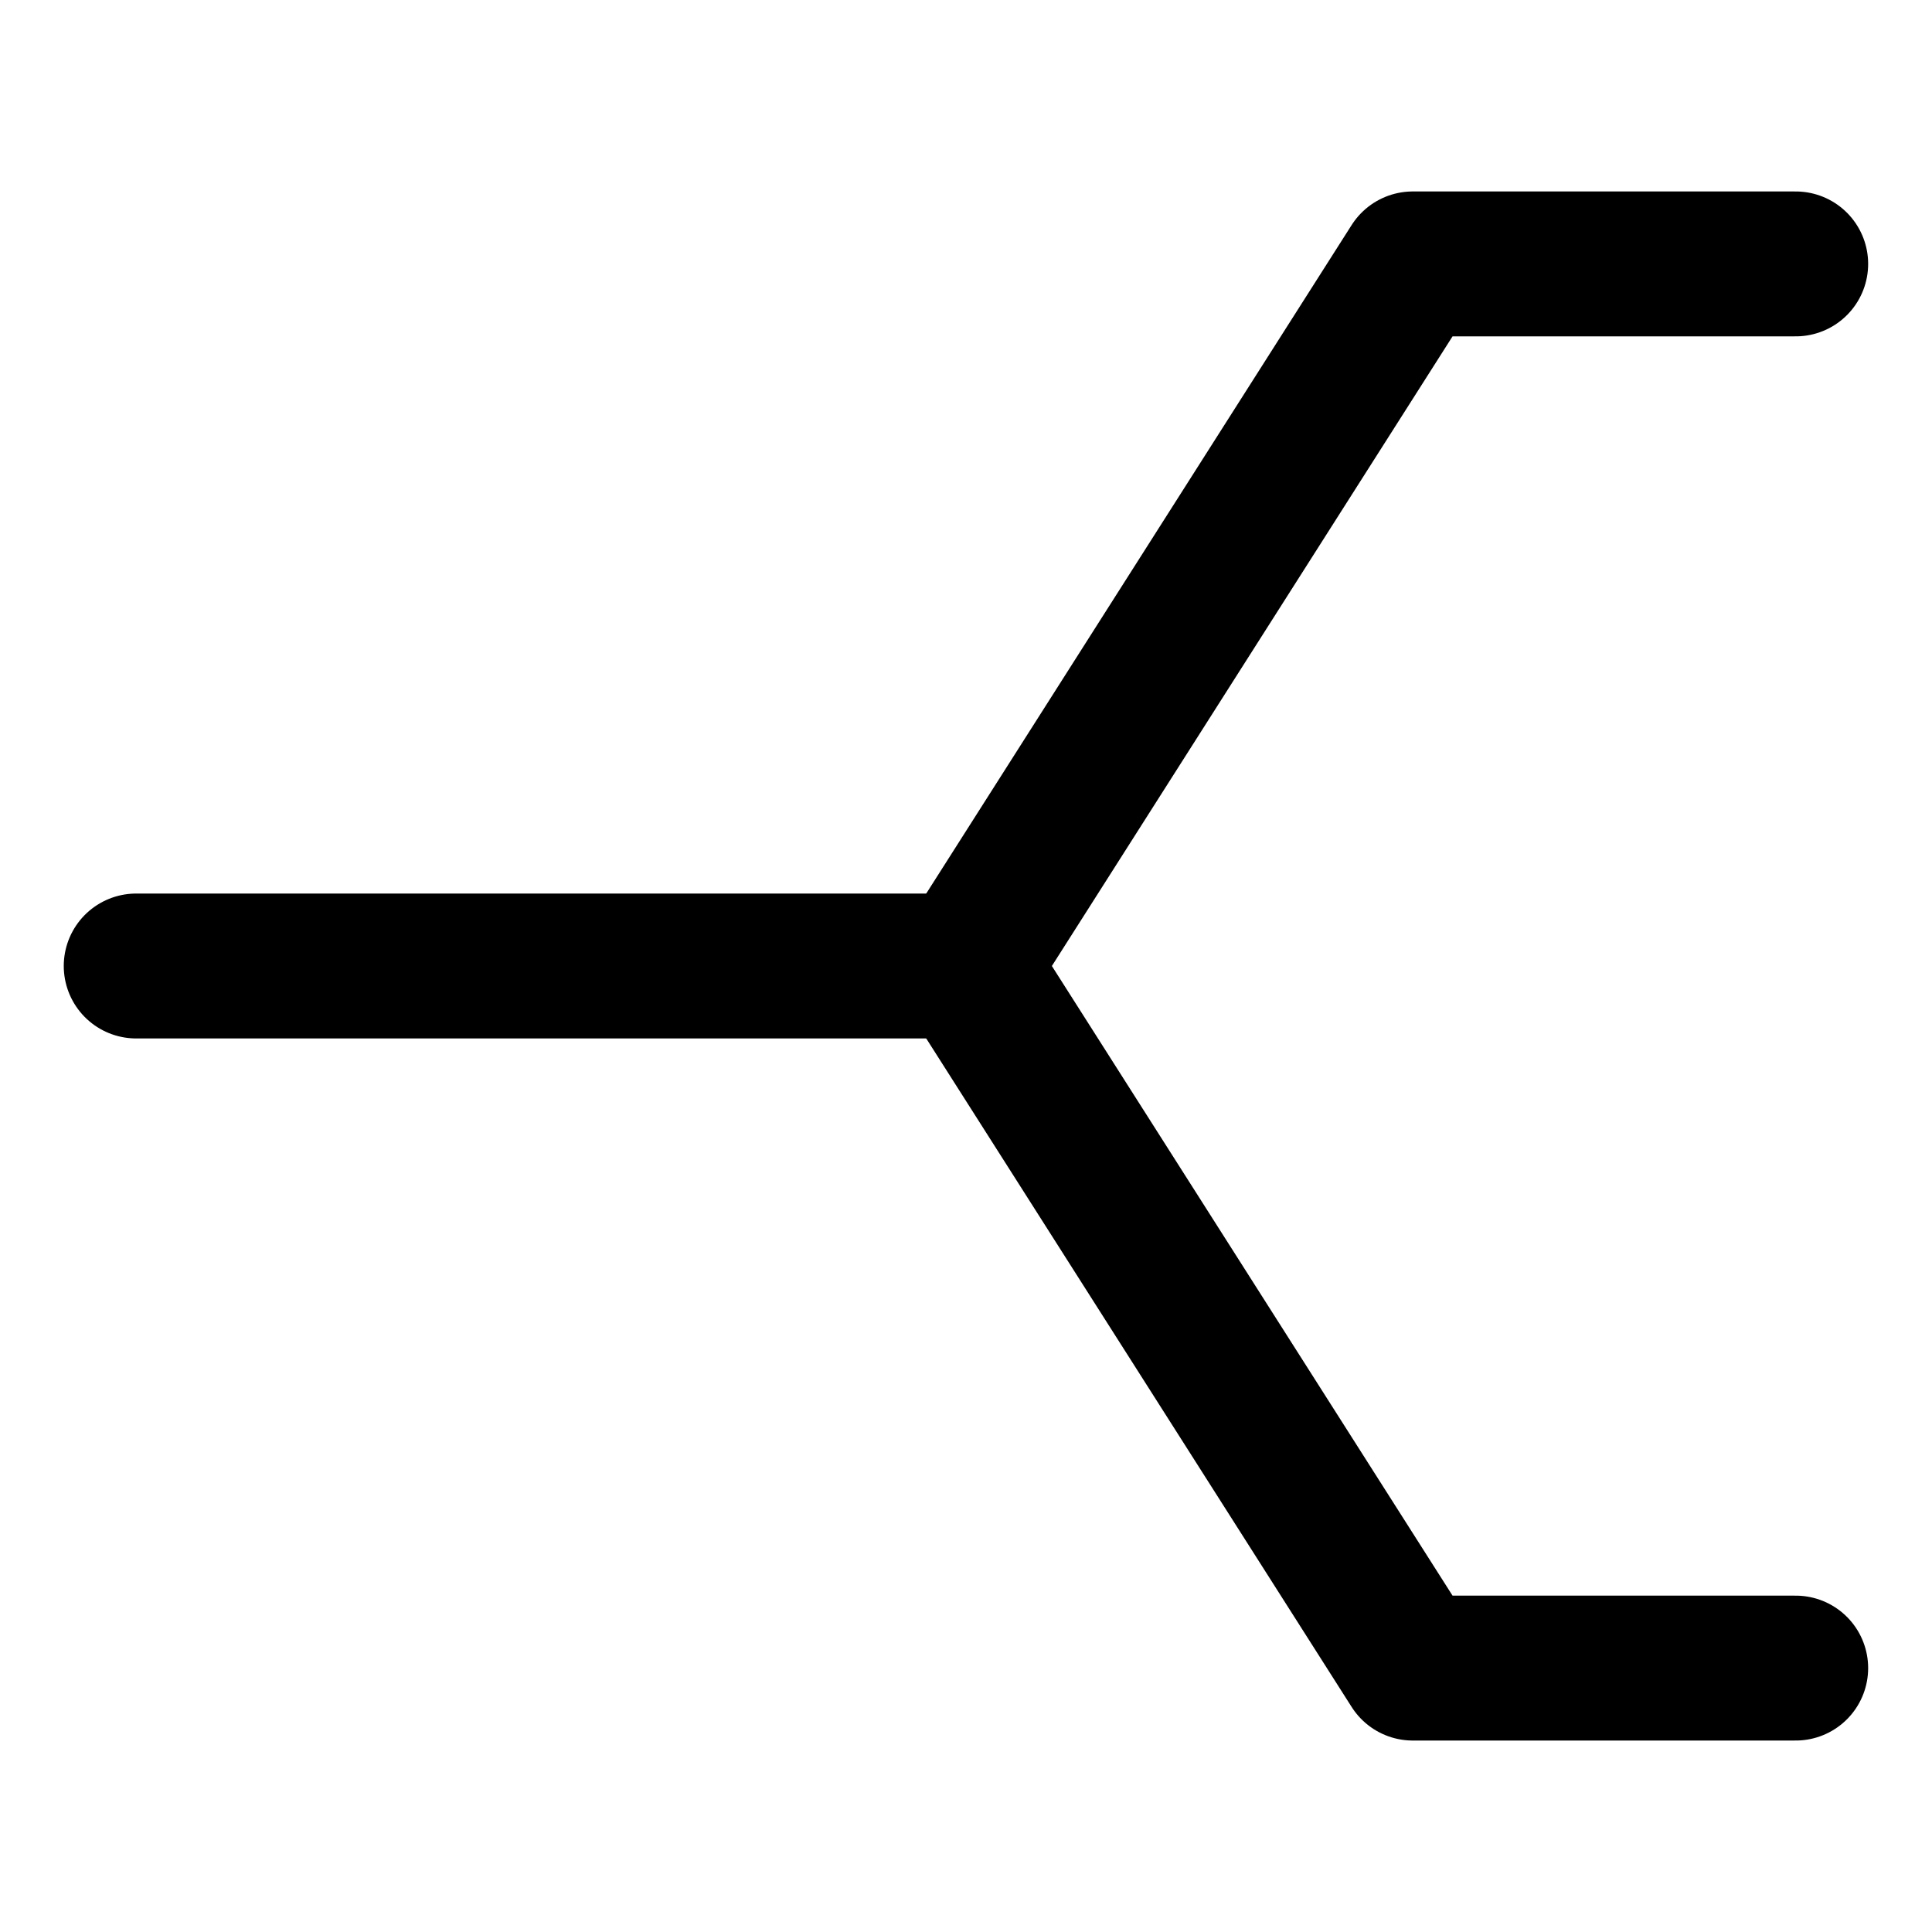 <svg width="20" height="20" viewBox="0 0 20 20" fill="none" xmlns="http://www.w3.org/2000/svg">
<g id="hierarchy-line-5-8">
<g id="hierarchy-line-5--hierarchy-organization-links-structure-network">
<path id="Vector 2256" d="M1.41 10H9.999" stroke="black" stroke-width="1.5" stroke-linecap="round" stroke-linejoin="round"/>
<path id="Vector 2257" d="M18.589 2.732H14.625L10 10L14.625 17.268H18.589" stroke="black" stroke-width="1.5" stroke-linecap="round" stroke-linejoin="round"/>
</g>
</g>
</svg>
